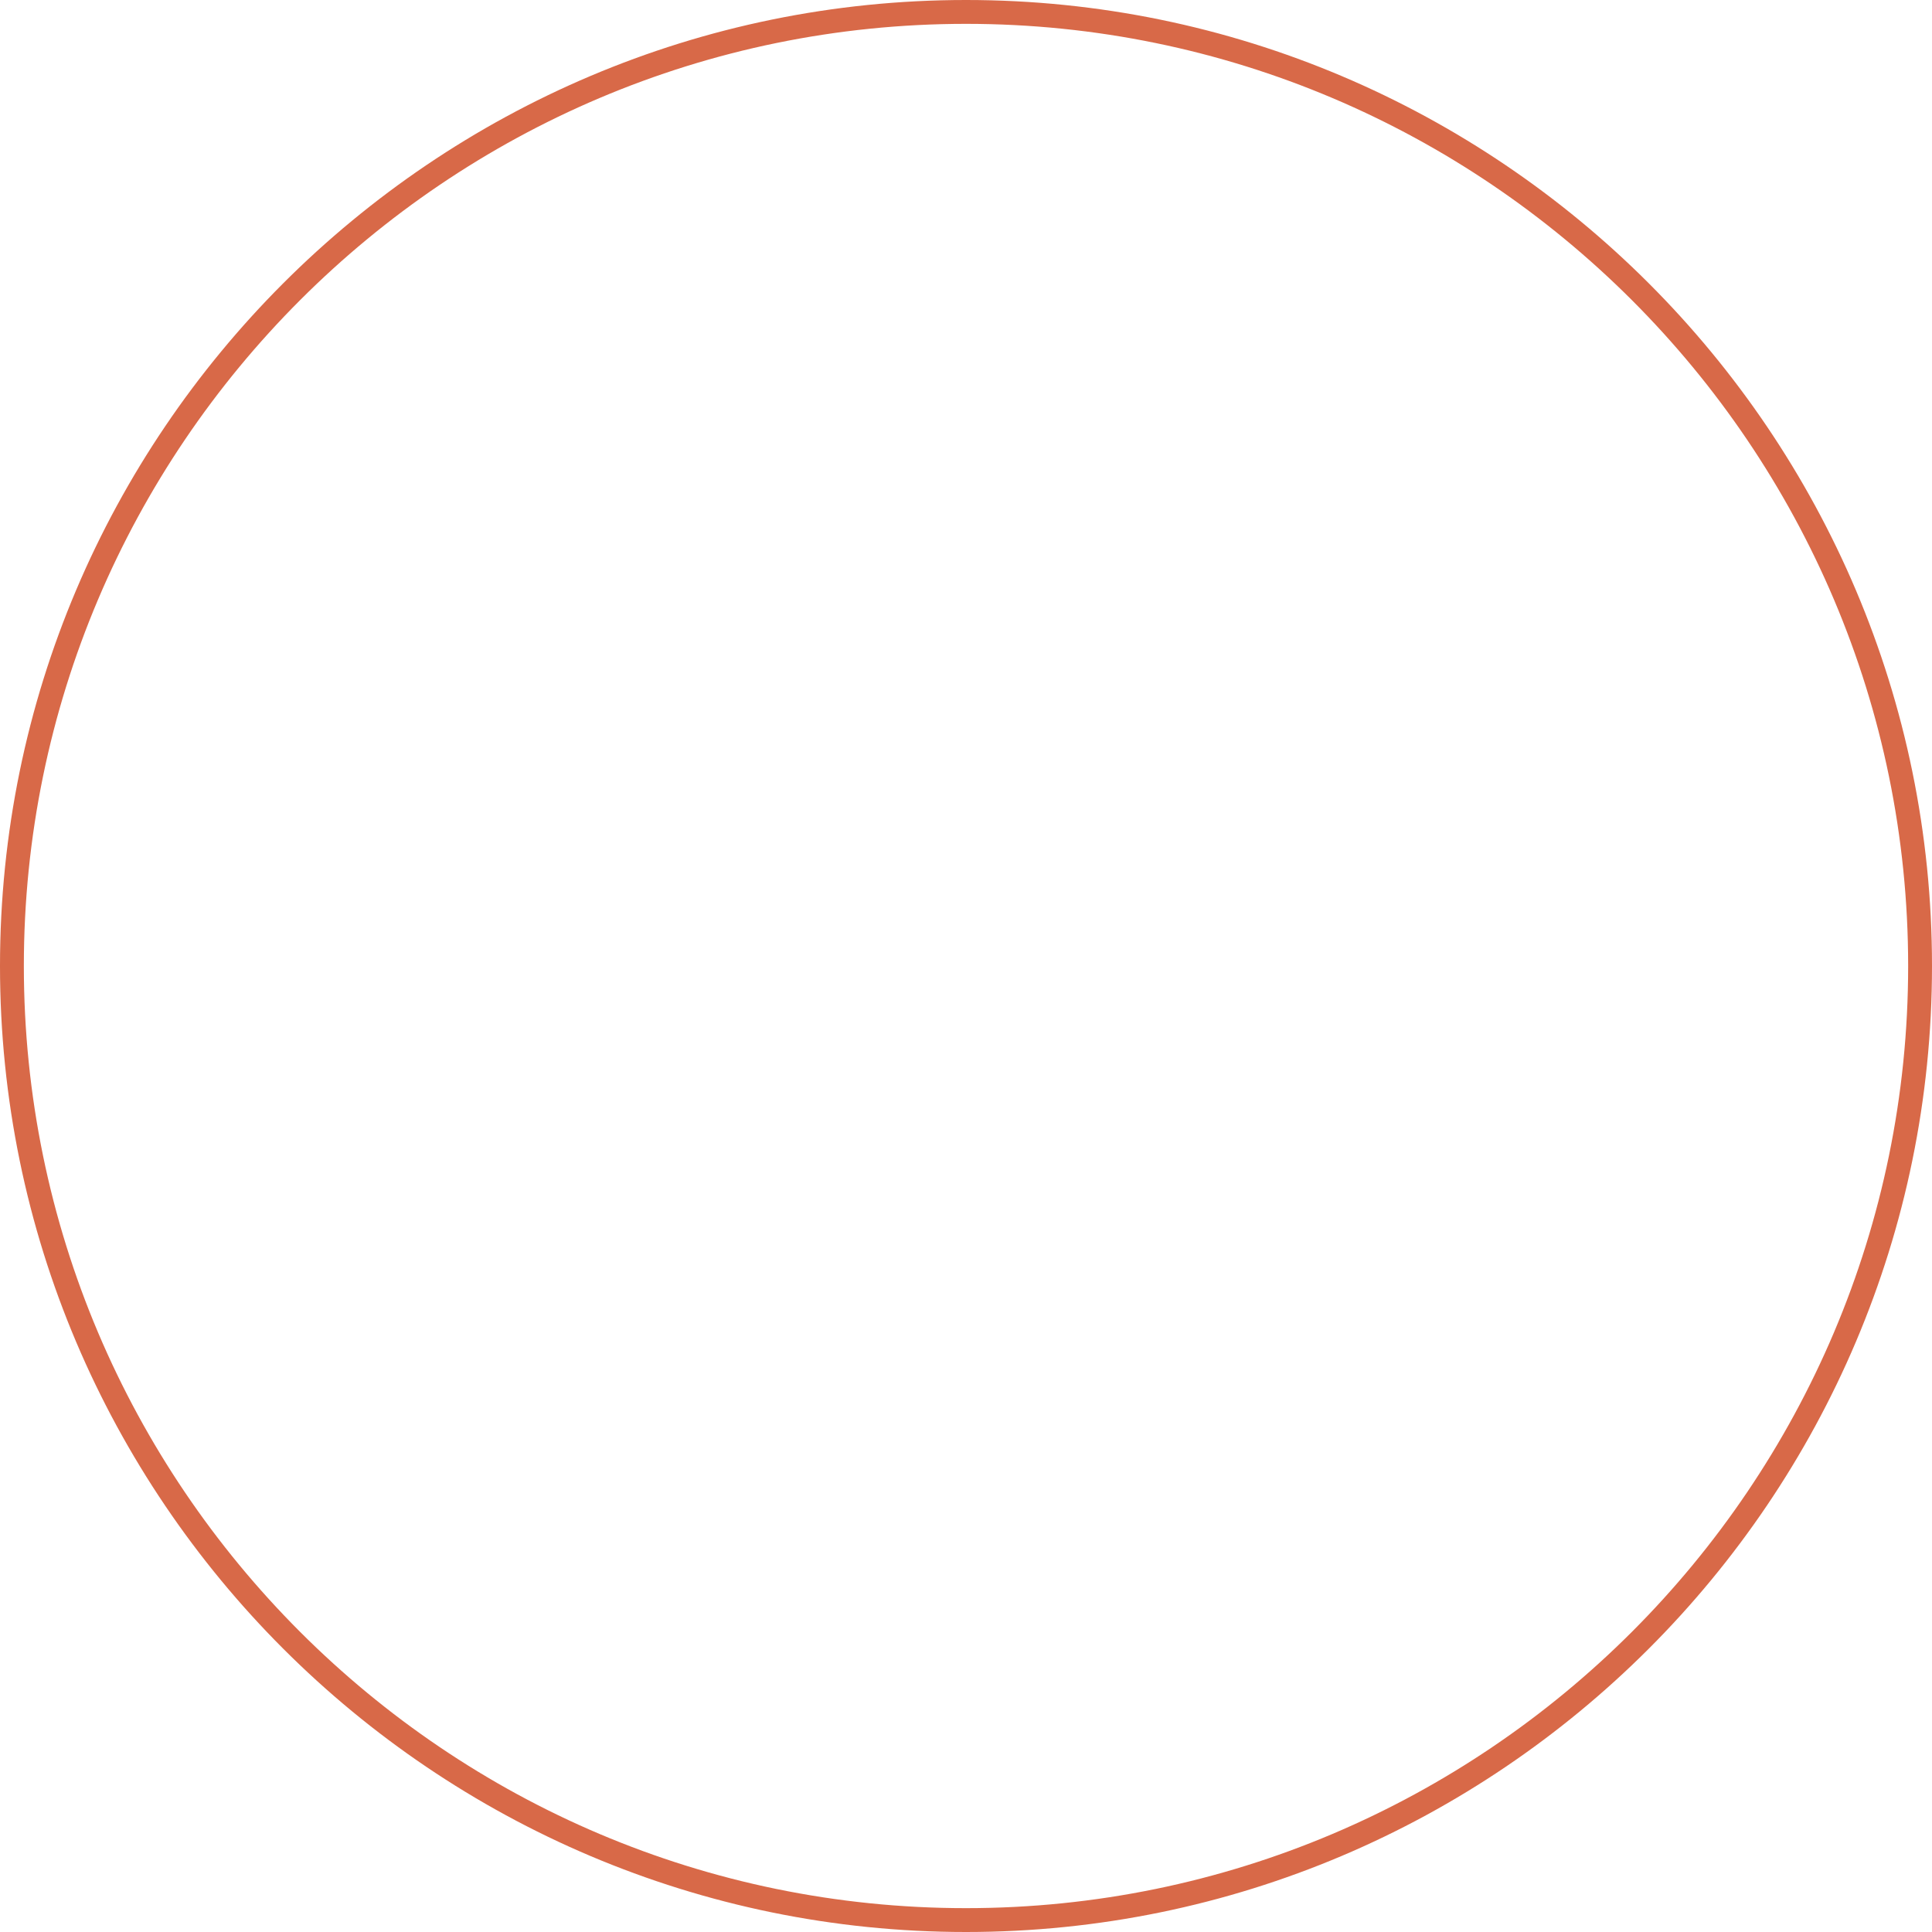 <svg version="1.1" id="图层_1" x="0px" y="0px" width="324px" height="324px" viewBox="0 0 324 324" enable-background="new 0 0 324 324" xml:space="preserve" xmlns="http://www.w3.org/2000/svg" xmlns:xlink="http://www.w3.org/1999/xlink" xmlns:xml="http://www.w3.org/XML/1998/namespace">
  <path fill="#D86948" d="M162,324C72.673,324,0,251.327,0,162S72.673,0,162,0s162,72.673,162,162S251.327,324,162,324z M162,4
	C74.879,4,4,74.879,4,162s70.879,158,158,158s158-70.879,158-158S249.121,4,162,4z" class="color c1"/>
</svg>